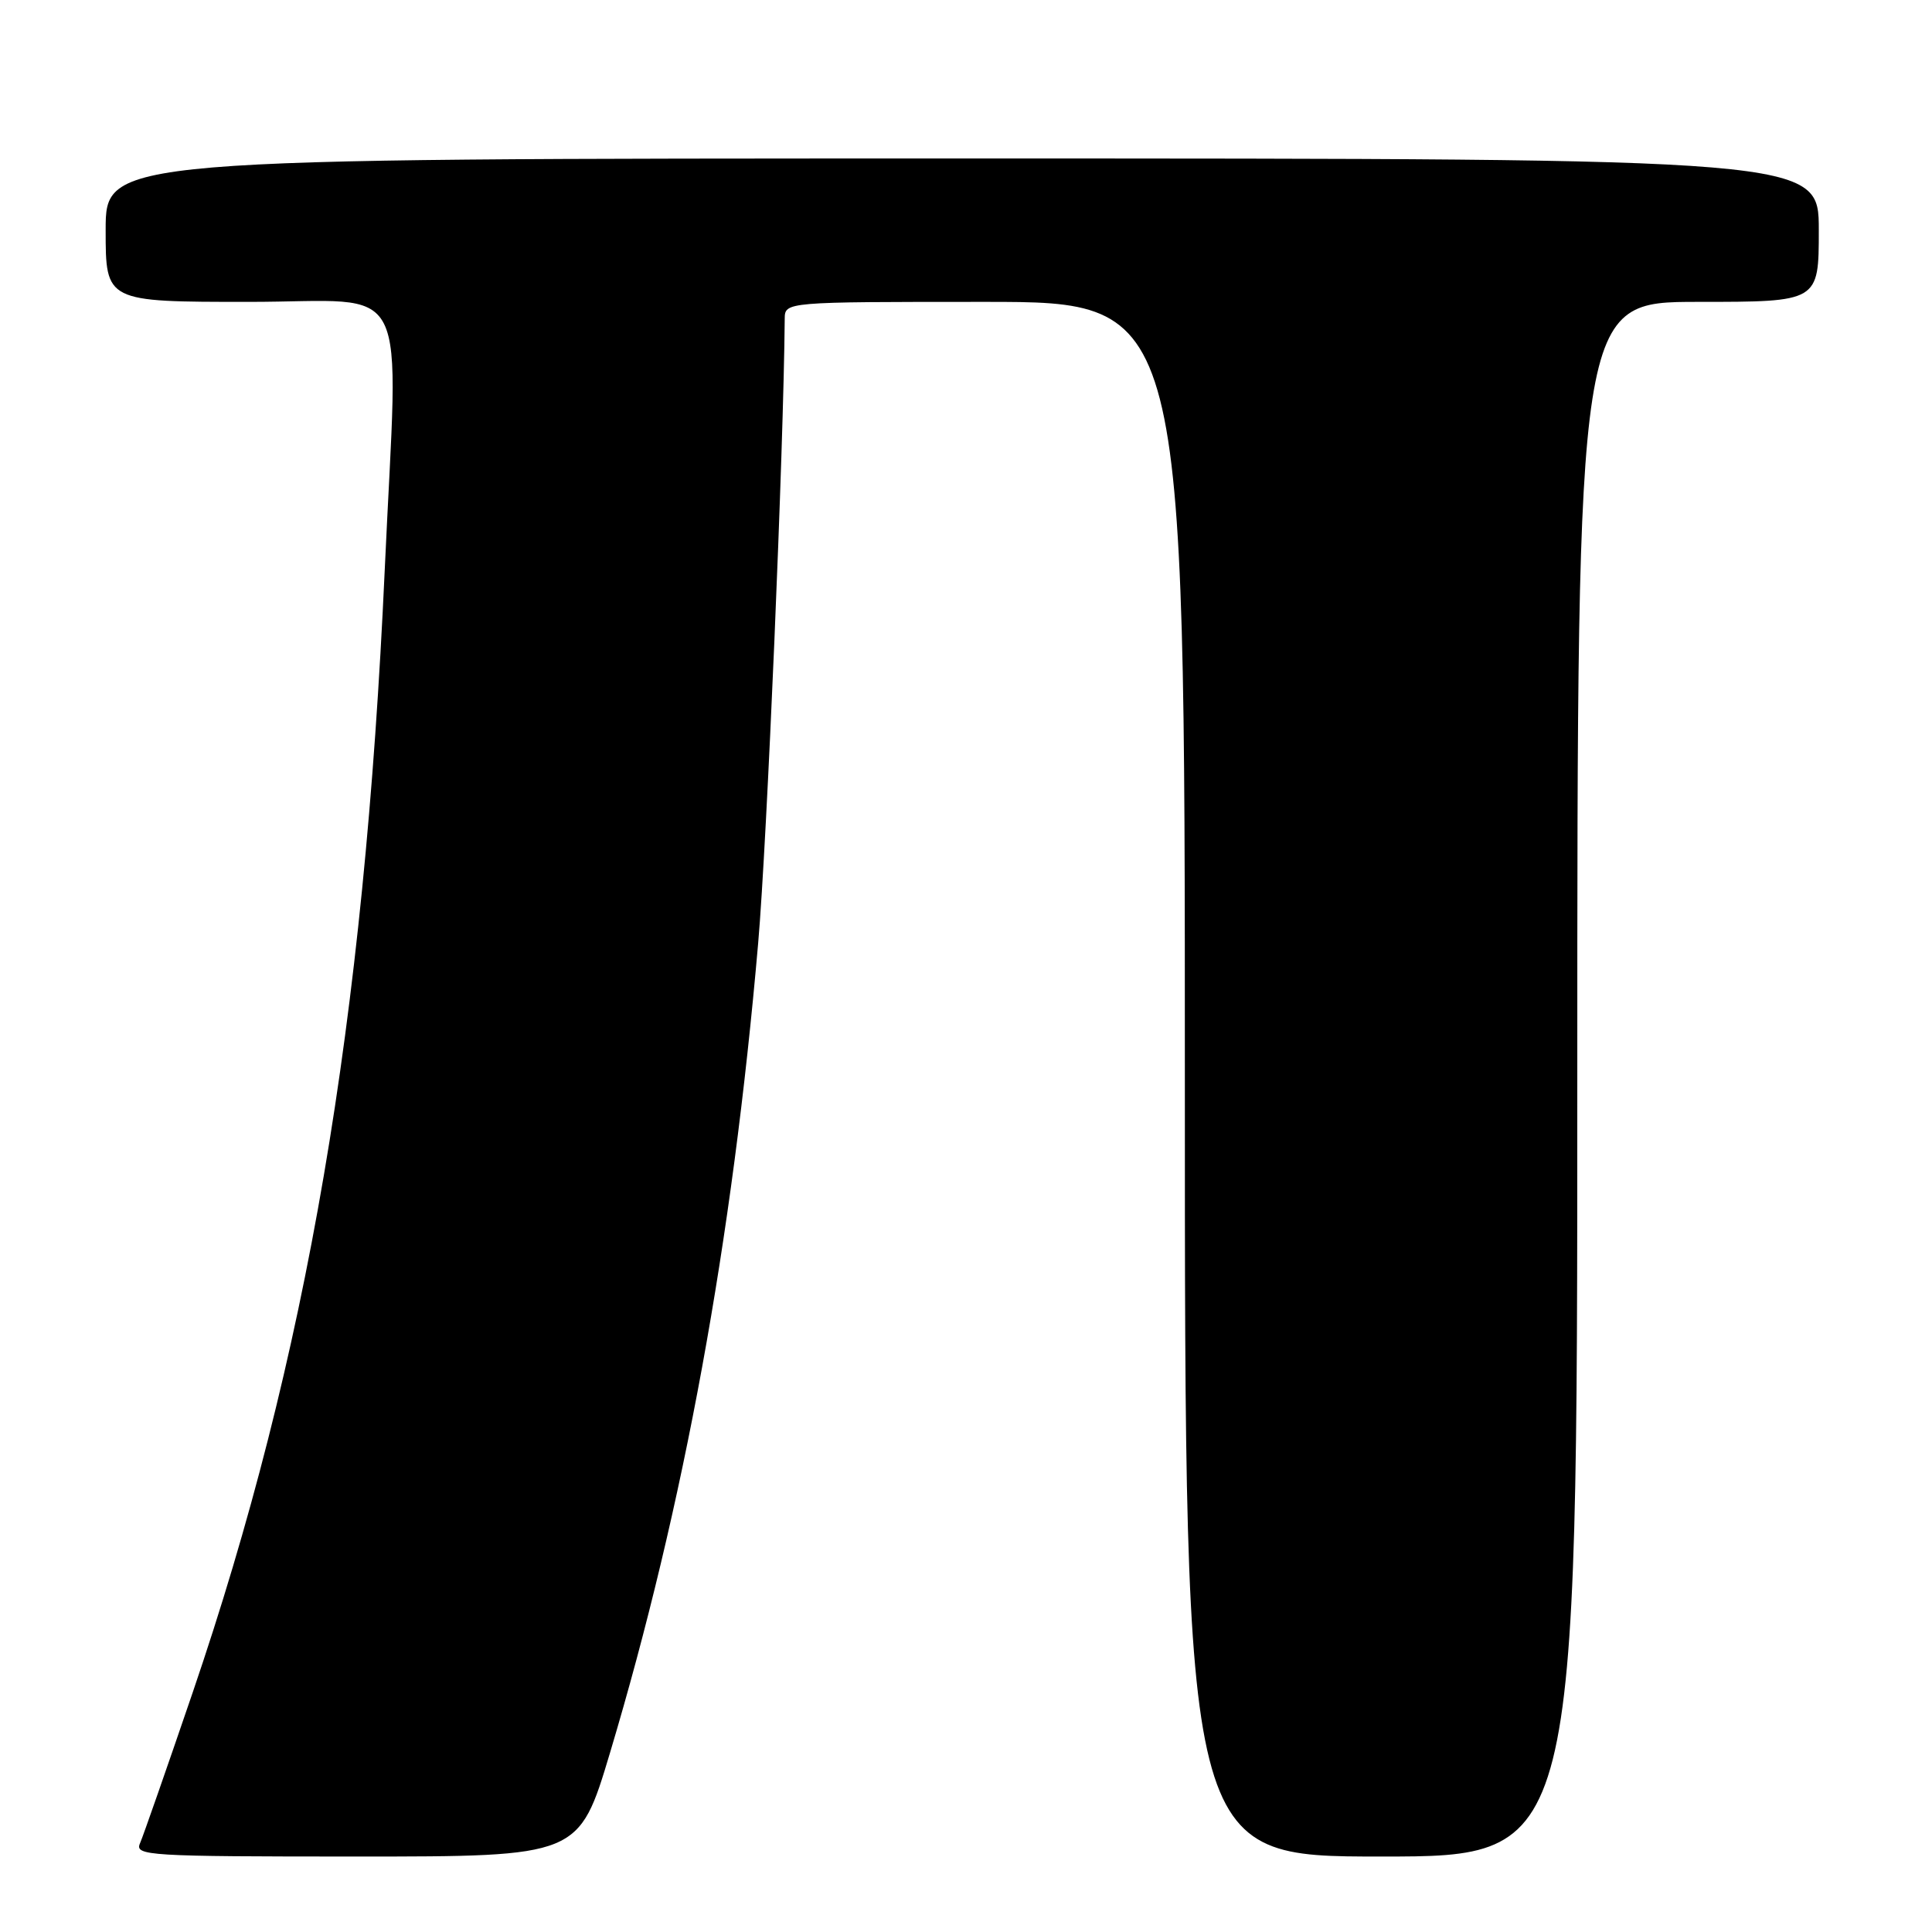 <?xml version="1.0" encoding="UTF-8" standalone="no"?>
<!DOCTYPE svg PUBLIC "-//W3C//DTD SVG 1.1//EN" "http://www.w3.org/Graphics/SVG/1.1/DTD/svg11.dtd" >
<svg xmlns="http://www.w3.org/2000/svg" xmlns:xlink="http://www.w3.org/1999/xlink" version="1.1" viewBox="0 0 256 256">
 <g >
 <path fill="currentColor"
d=" M 80.83 232.25 C 90.62 199.53 97.04 164.47 100.46 124.98 C 101.63 111.53 103.84 59.41 103.98 42.25 C 104.00 40.00 104.00 40.00 130.50 40.00 C 157.00 40.00 157.00 40.00 157.00 143.00 C 157.00 246.00 157.00 246.00 183.00 246.00 C 209.00 246.00 209.00 246.00 209.00 143.00 C 209.00 40.00 209.00 40.00 225.00 40.00 C 241.00 40.00 241.00 40.00 241.00 30.50 C 241.00 21.00 241.00 21.00 127.50 21.00 C 14.00 21.00 14.00 21.00 14.00 30.50 C 14.00 40.00 14.00 40.00 33.00 40.00 C 54.88 40.00 52.78 35.85 50.98 75.50 C 48.25 135.55 40.66 179.93 25.52 224.30 C 22.10 234.31 18.97 243.29 18.55 244.25 C 17.83 245.89 19.57 246.00 47.25 246.00 C 76.71 246.00 76.71 246.00 80.83 232.25 Z "/>
</g>
</svg>